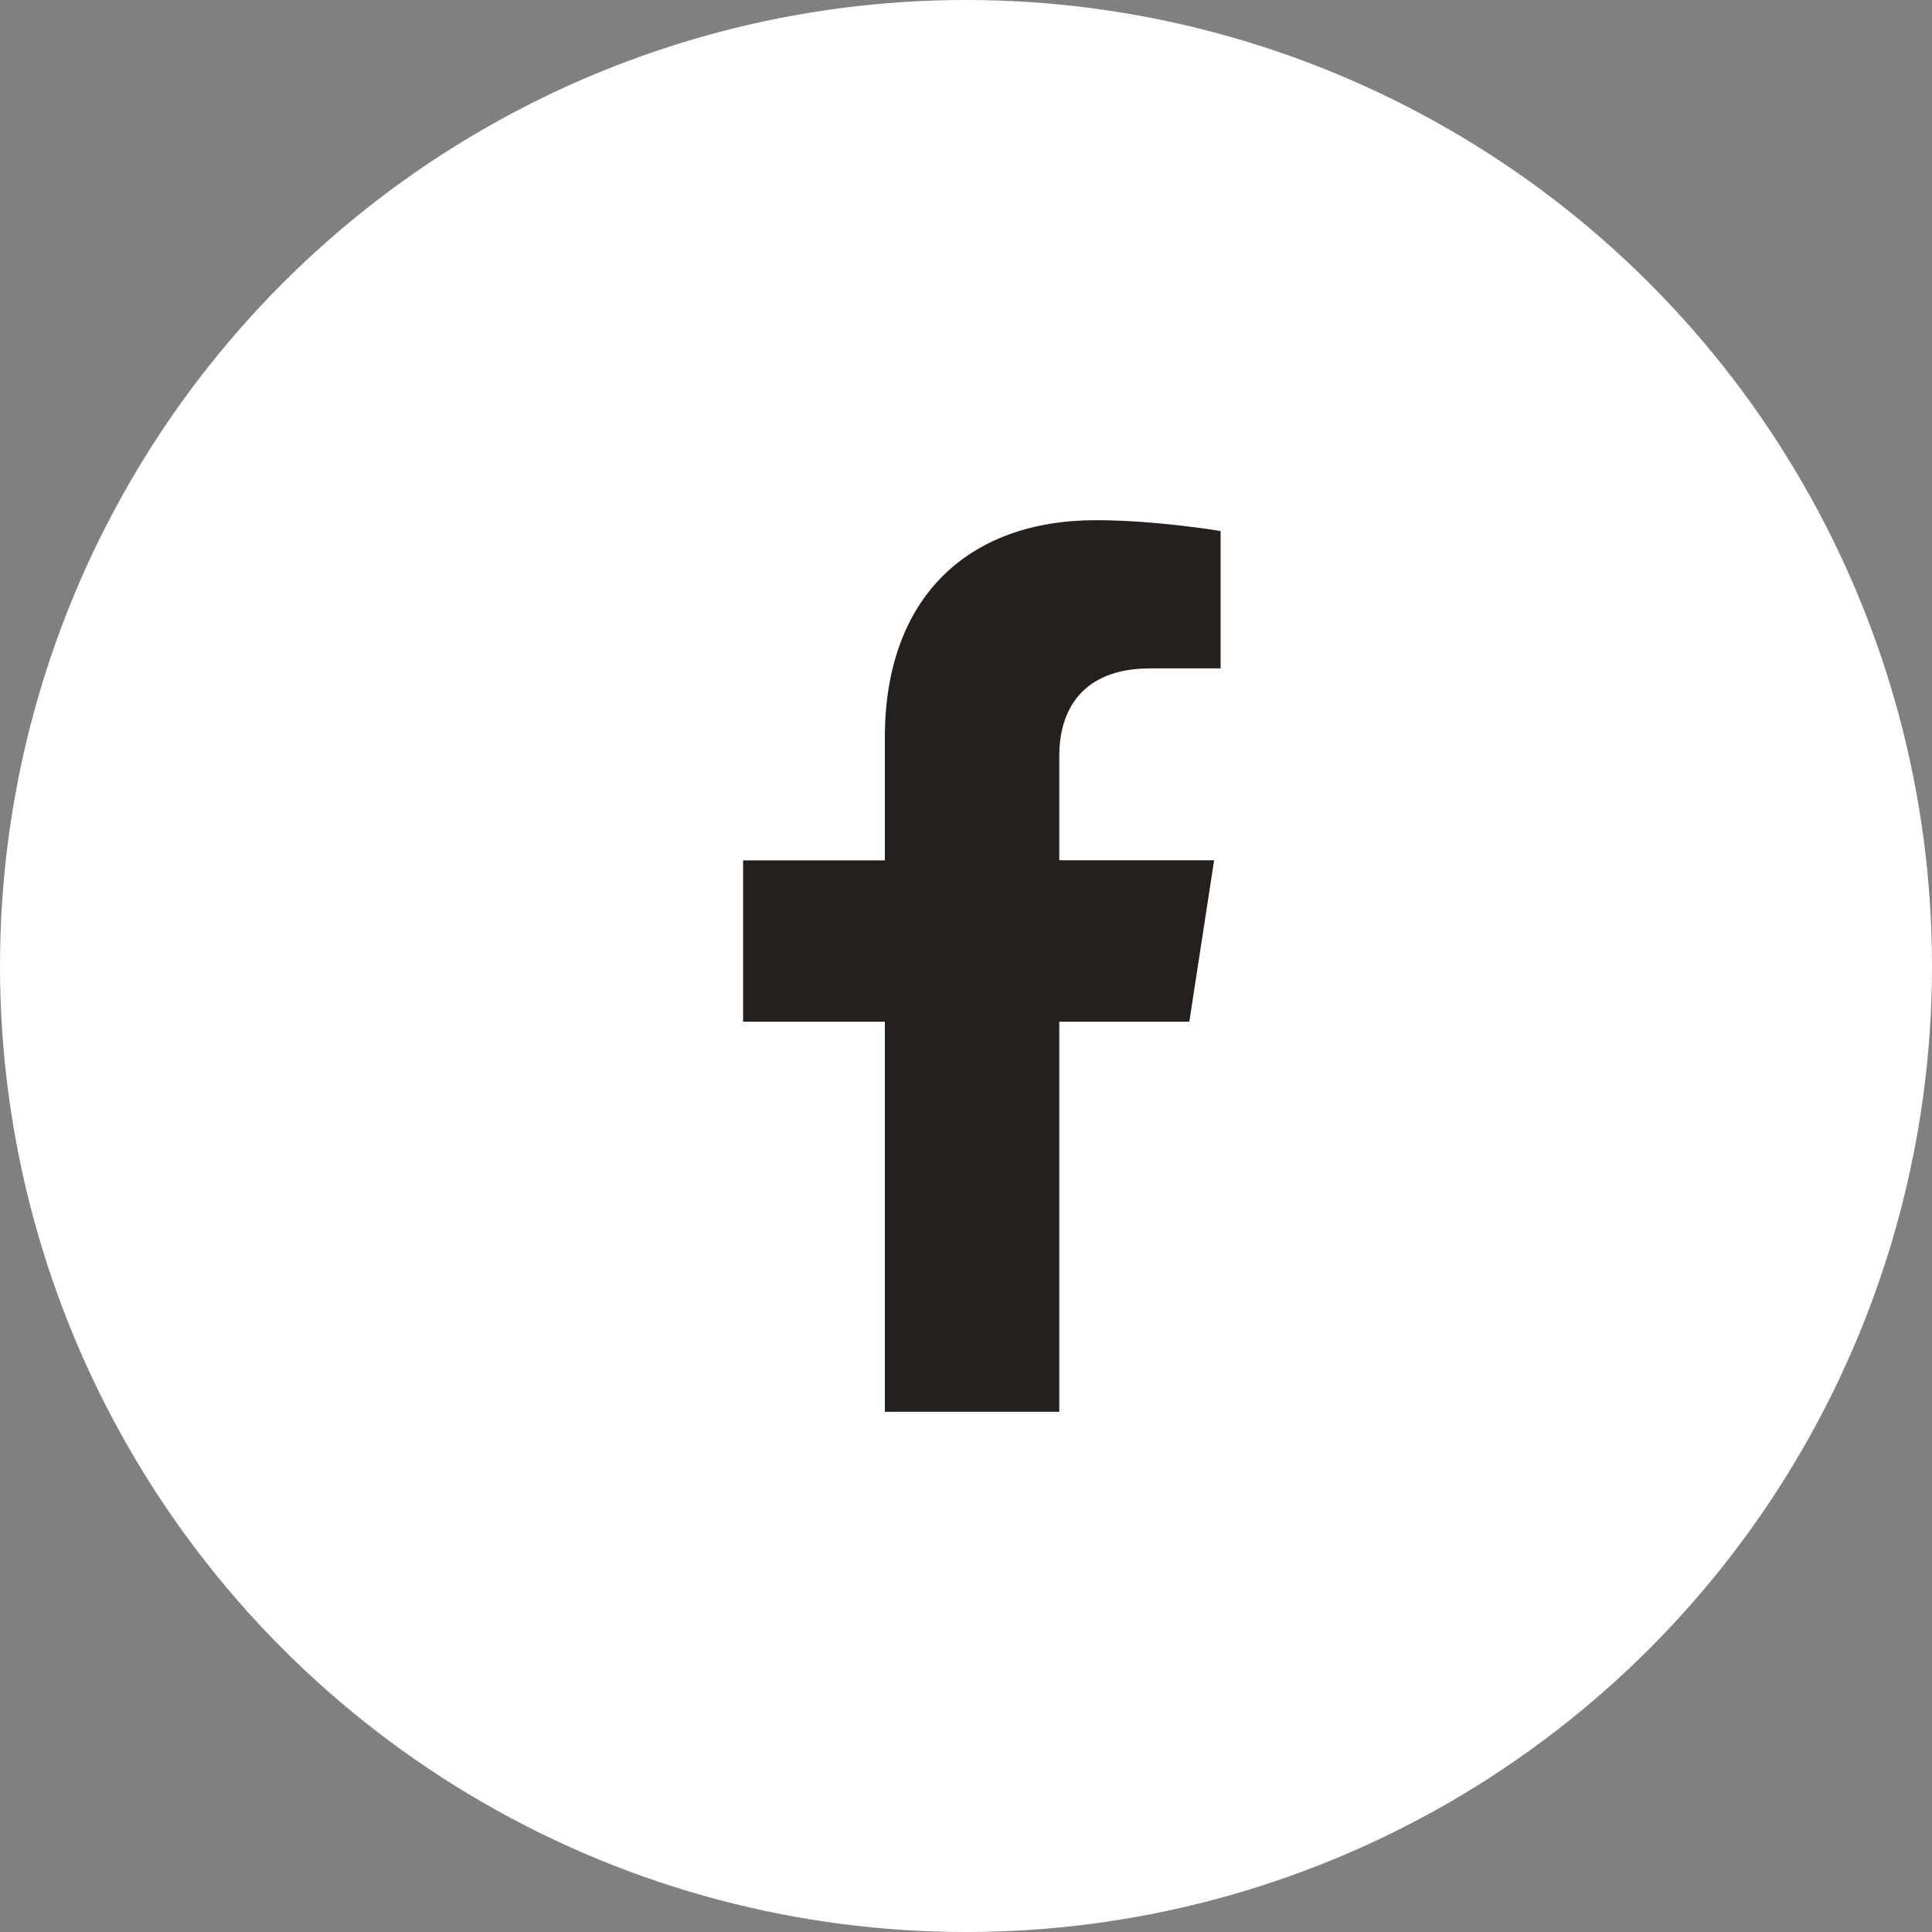 <svg width="24" height="24" viewBox="0 0 24 24" fill="none" xmlns="http://www.w3.org/2000/svg">
<rect x="0" y="0" width="24" height="24" fill="#808080" stroke="none"/>
<circle cx="12" cy="12" r="12" fill="white"/>
<path d="M14.774 12.692L15.082 10.687H13.159V9.387C13.159 8.838 13.427 8.303 14.289 8.303H15.163V6.597C15.163 6.597 14.37 6.462 13.611 6.462C12.027 6.462 10.992 7.422 10.992 9.16V10.688H9.231V12.692H10.992V17.538H13.159V12.692L14.774 12.692Z" fill="#25201D"/>
</svg>
